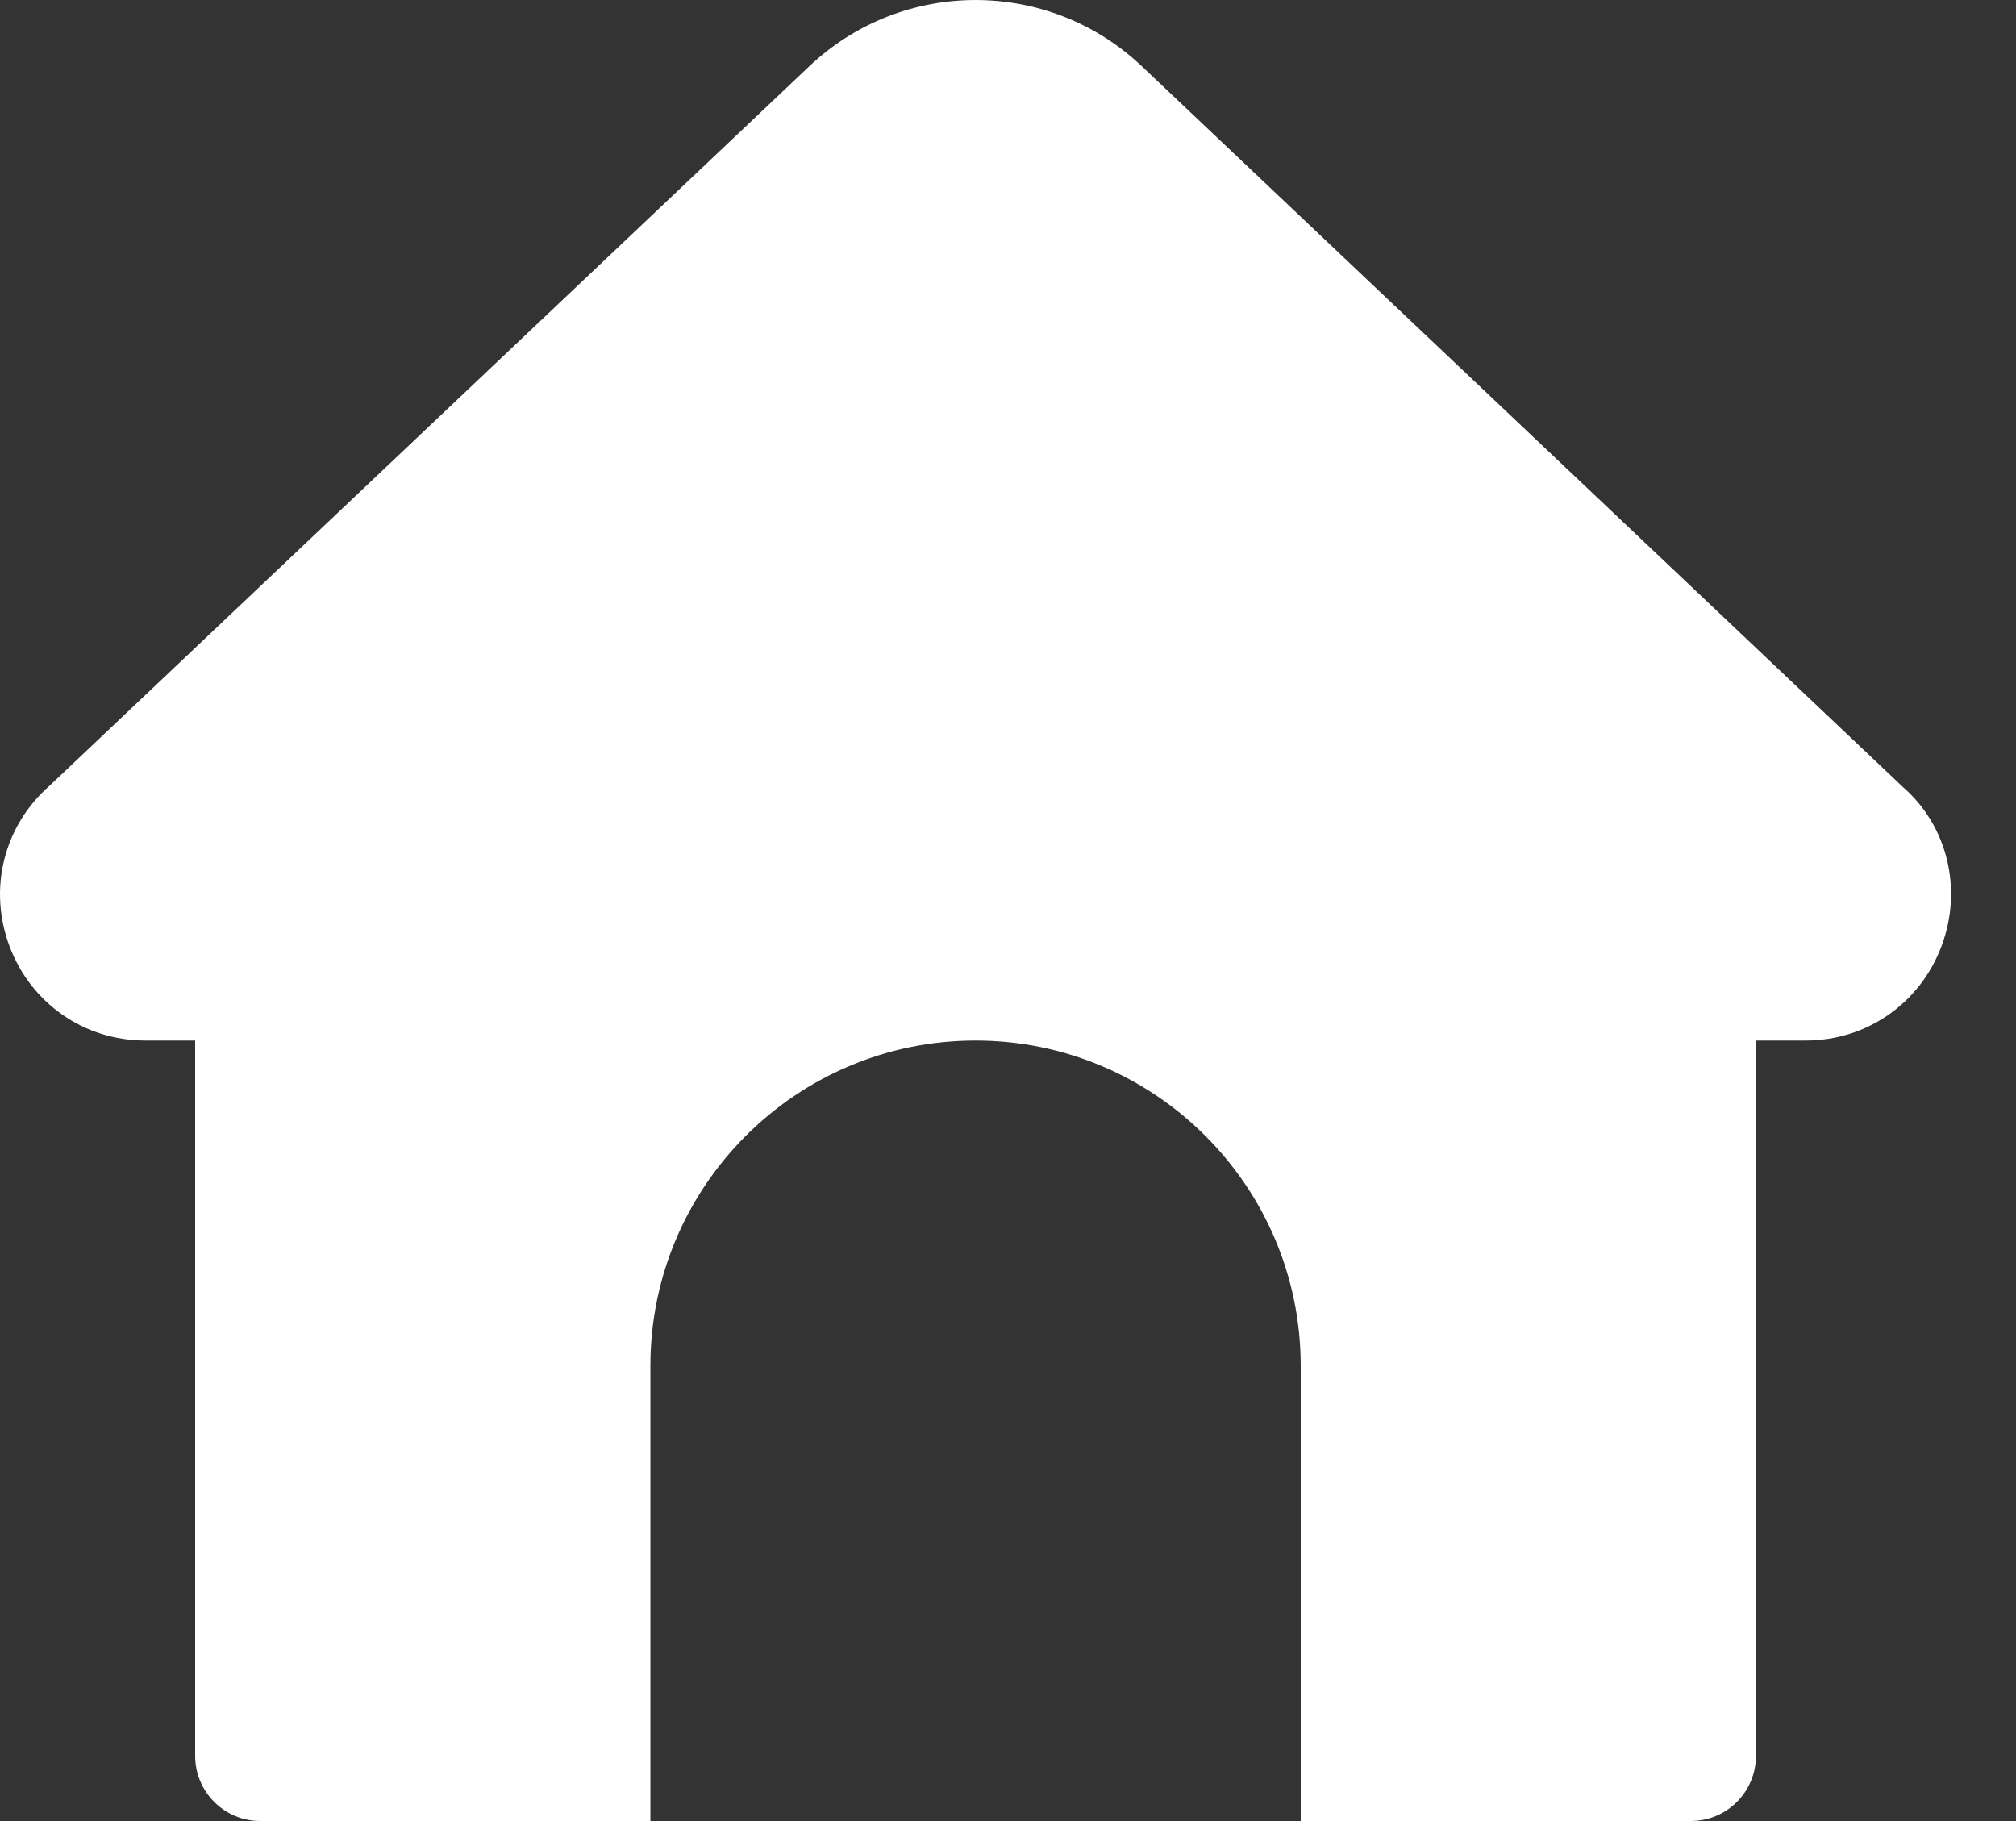 <svg width="31" height="28" viewBox="0 0 31 28" xmlns="http://www.w3.org/2000/svg" fill="#fff">
<rect x="0" y="0" width="31" height="28" fill="#333333" stroke="none"/>
<path d="M29.855 14.547C29.524 15.429 28.704 15.999 27.765 15.999H27.001V26.999C27.001 27.551 26.553 27.999 26.001 27.999H20.001V20.999C20.001 18.242 17.758 15.999 15.001 15.999C12.244 15.999 10.001 18.242 10.001 20.999V27.999H4.001C3.449 27.999 3.001 27.551 3.001 26.999V15.999H2.236C1.297 15.999 0.477 15.43 0.146 14.548C-0.185 13.666 0.058 12.696 0.766 12.078L12.445 1.018C13.879 -0.339 16.124 -0.339 17.557 1.018L29.264 12.104C29.942 12.695 30.186 13.665 29.855 14.547Z" />
</svg>
